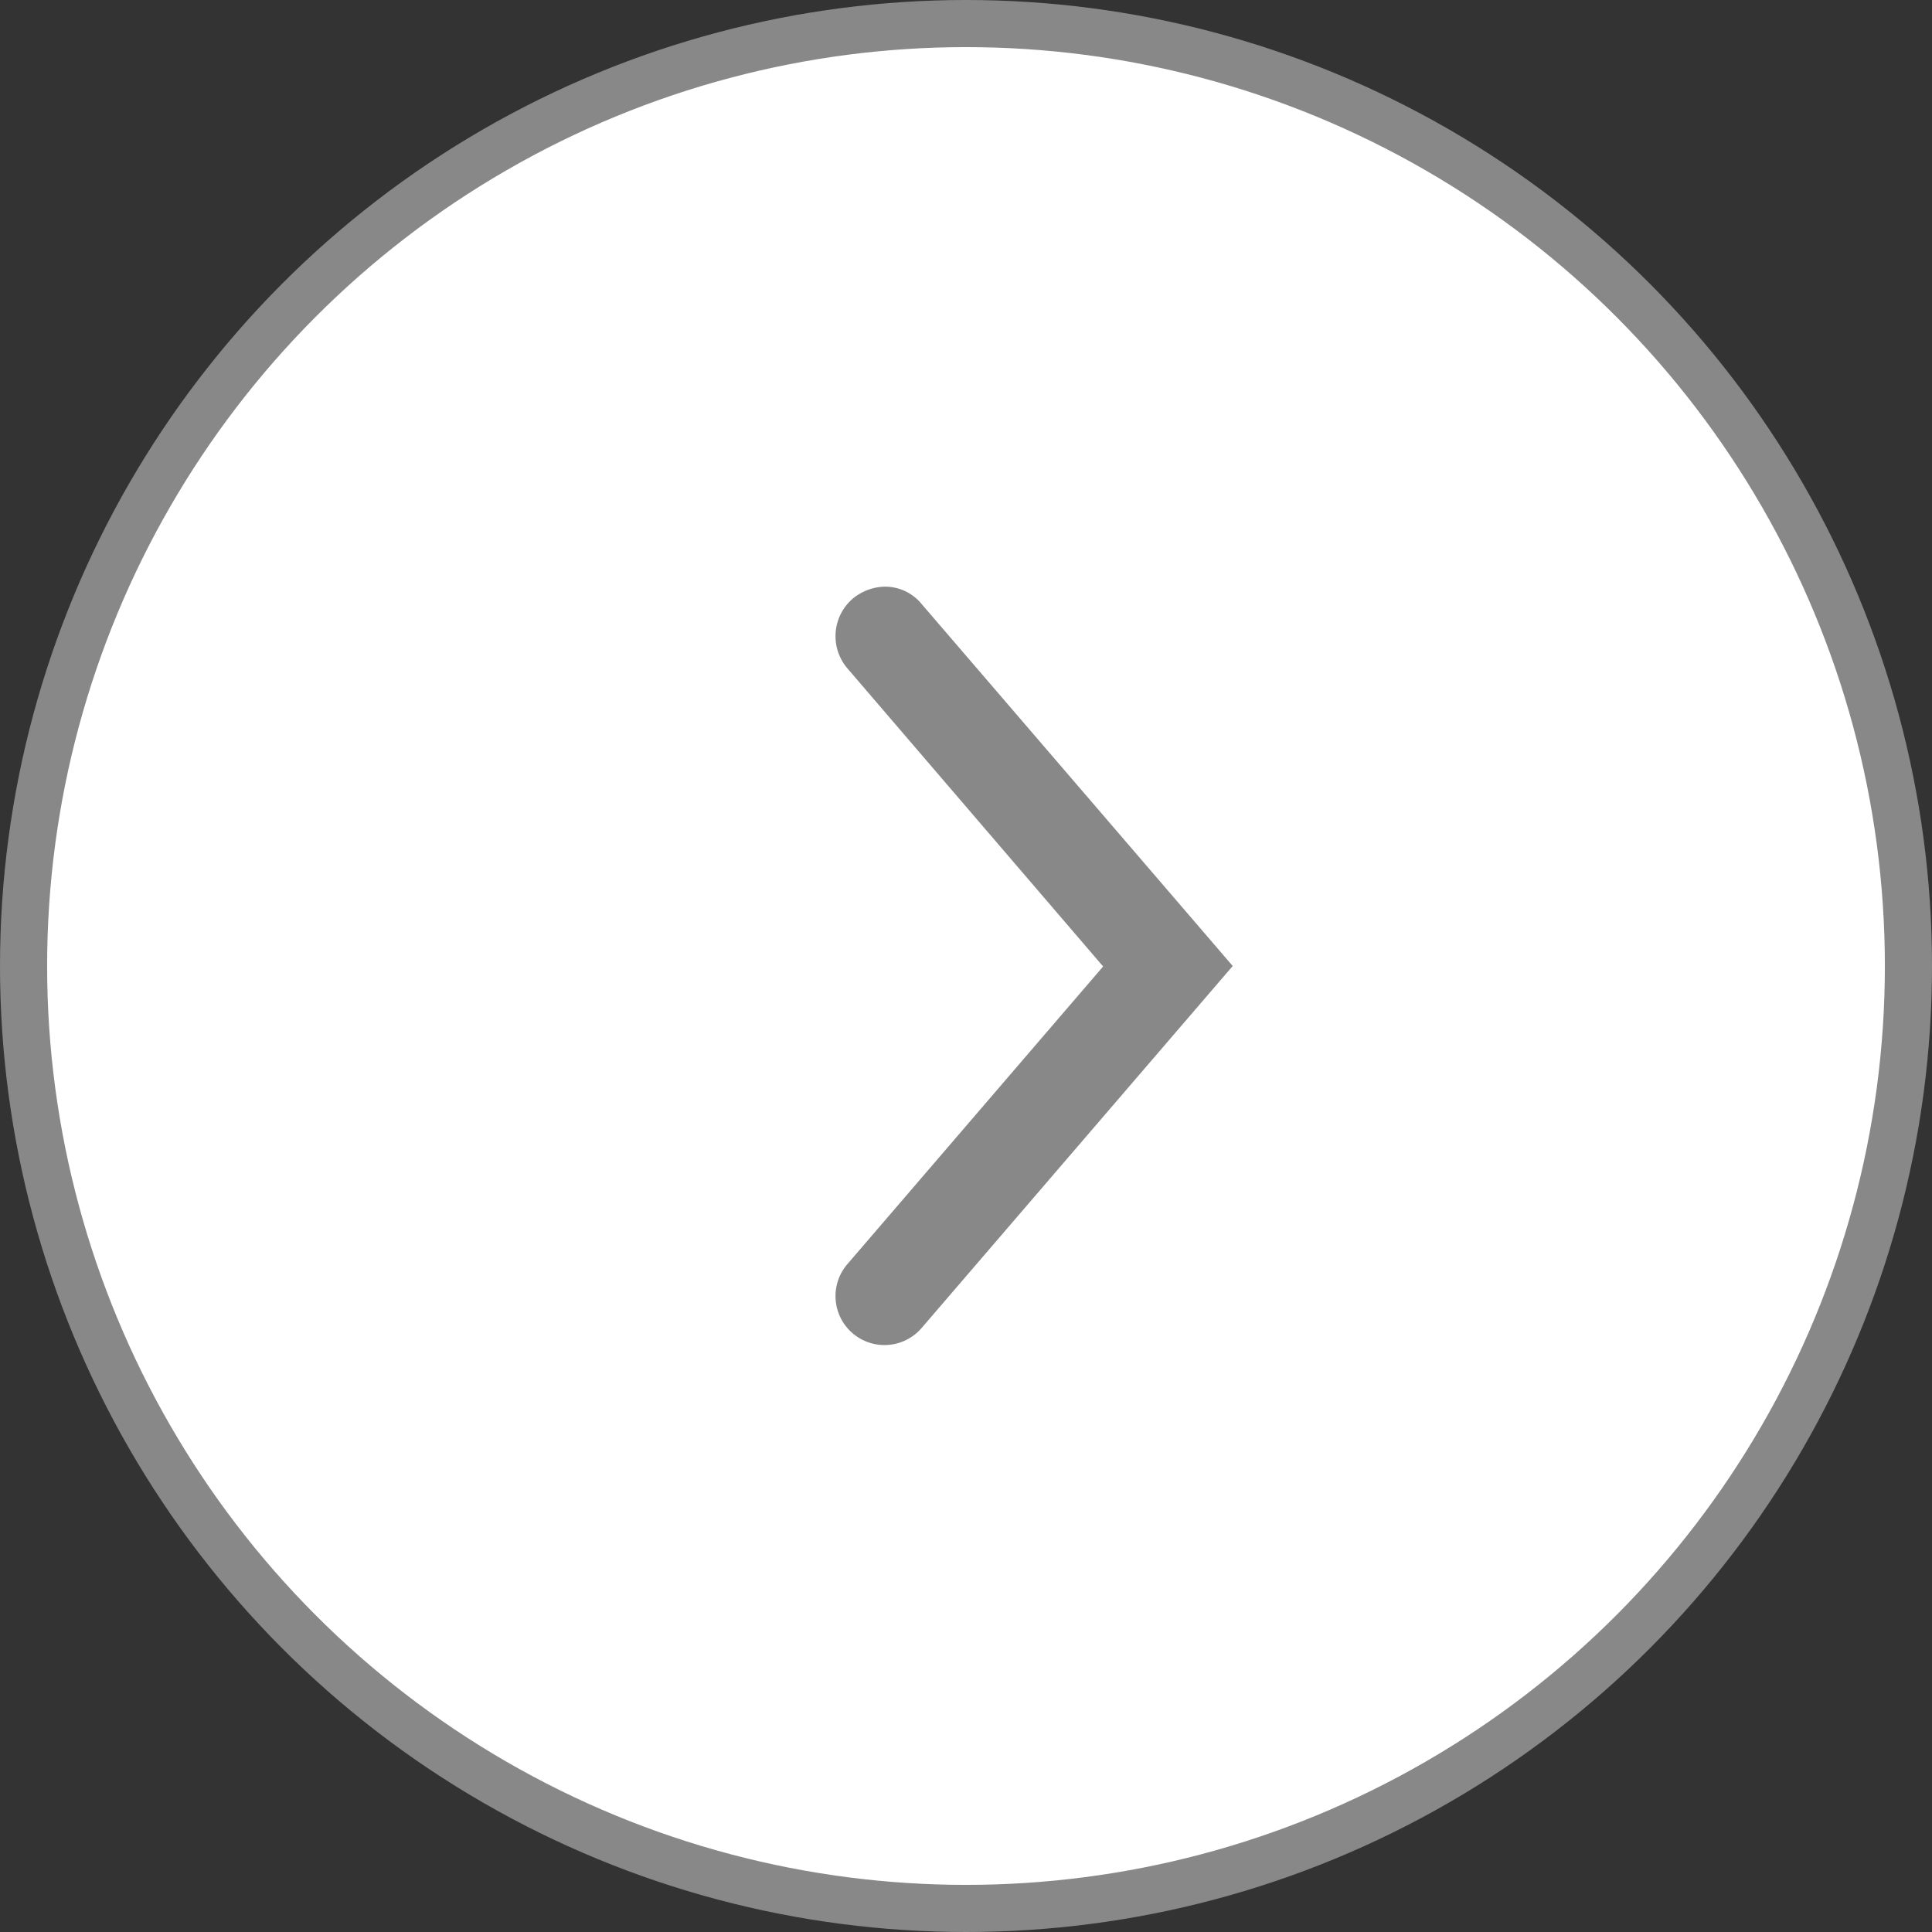 <svg id="Layer_1" data-name="Layer 1" xmlns="http://www.w3.org/2000/svg" viewBox="0 0 41 41"><rect x="0" y="0" width="41" height="41" fill="#333333" stroke="none"/><defs><style>.cls-1{fill:#ffffff;stroke:#888;stroke-miterlimit:10;}.cls-2{fill:#888;}</style></defs><title>arrow-right</title><circle class="cls-1" cx="20.5" cy="20.5" r="20"/><path class="cls-2" d="M18.94,12.62a1,1,0,0,1,.79.37l6.6,7.68-6.6,7.68A1,1,0,1,1,18.15,27l5.43-6.32-5.43-6.33a1.05,1.05,0,0,1,.11-1.47A1.1,1.1,0,0,1,18.94,12.62Z" transform="translate(-0.17 -0.17)"/></svg>